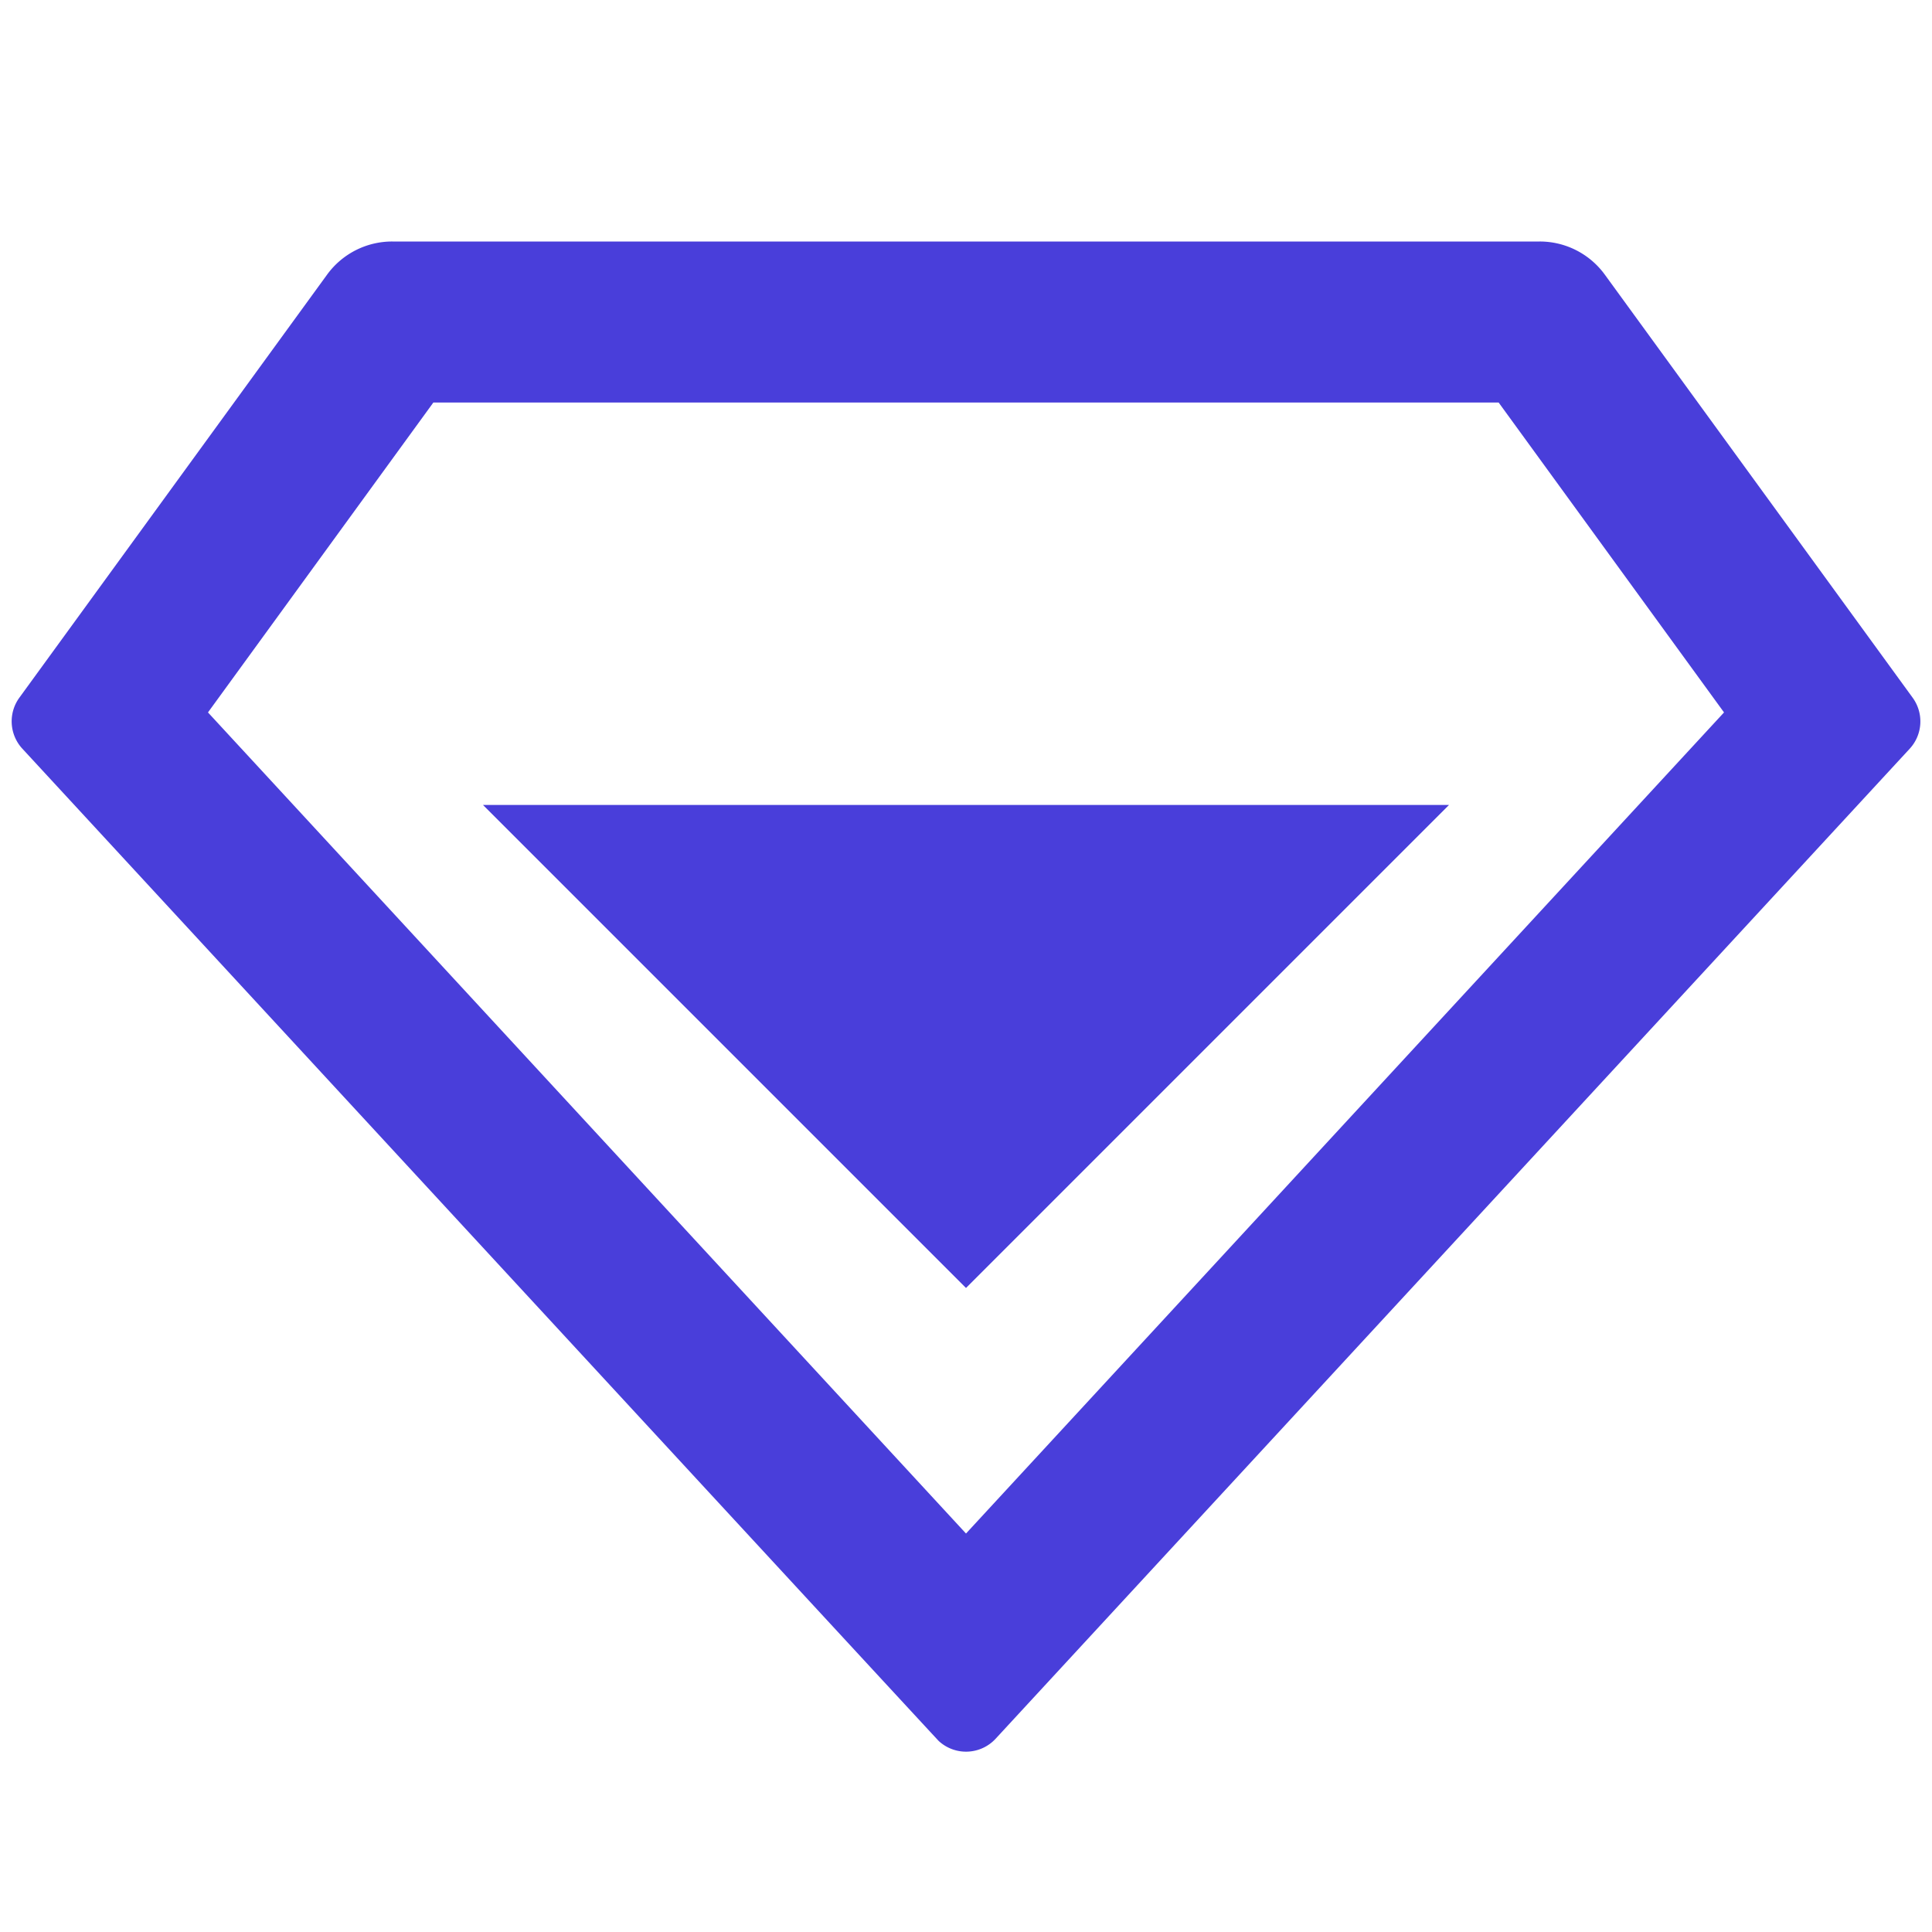 <svg xmlns="http://www.w3.org/2000/svg" xmlns:xlink="http://www.w3.org/1999/xlink" width="20" height="20" viewBox="0 0 20 20">
  <defs>
    <clipPath id="clip-path">
      <rect id="矩形_7762" data-name="矩形 7762" width="20" height="20" transform="translate(418 738) rotate(90)" fill="#359836" stroke="#707070" stroke-width="1"/>
    </clipPath>
  </defs>
  <g id="Daimond" transform="translate(-398 -738)">
    <g id="arrow-right-s-fill" transform="translate(418 738) rotate(90)">
      <path id="路径_2466" data-name="路径 2466" d="M0,0H20V20H0Z" fill="none"/>
      <path id="路径_2467" data-name="路径 2467" d="M13.333,10l-5,5V5Z" fill="#493eda"/>
    </g>
    <g id="蒙版组_1099" data-name="蒙版组 1099" clip-path="url(#clip-path)">
      <g id="vip-diamond-line" transform="translate(398 738)">
        <path id="路径_2476" data-name="路径 2476" d="M0,0H20V20H0Z" fill="none"/>
        <path id="路径_2477" data-name="路径 2477" d="M4.061,2.5H15.939a.833.833,0,0,1,.674.343L19.8,7.223a.417.417,0,0,1-.031.528L10.306,18a.417.417,0,0,1-.588.023Q9.709,18.017.232,7.751A.417.417,0,0,1,.2,7.223l3.186-4.38A.833.833,0,0,1,4.061,2.5Zm.425,1.667L2.153,7.375,10,15.875l7.847-8.5L15.514,4.167H4.486Z" fill="#493eda"/>
      </g>
    </g>
  </g>
</svg>
